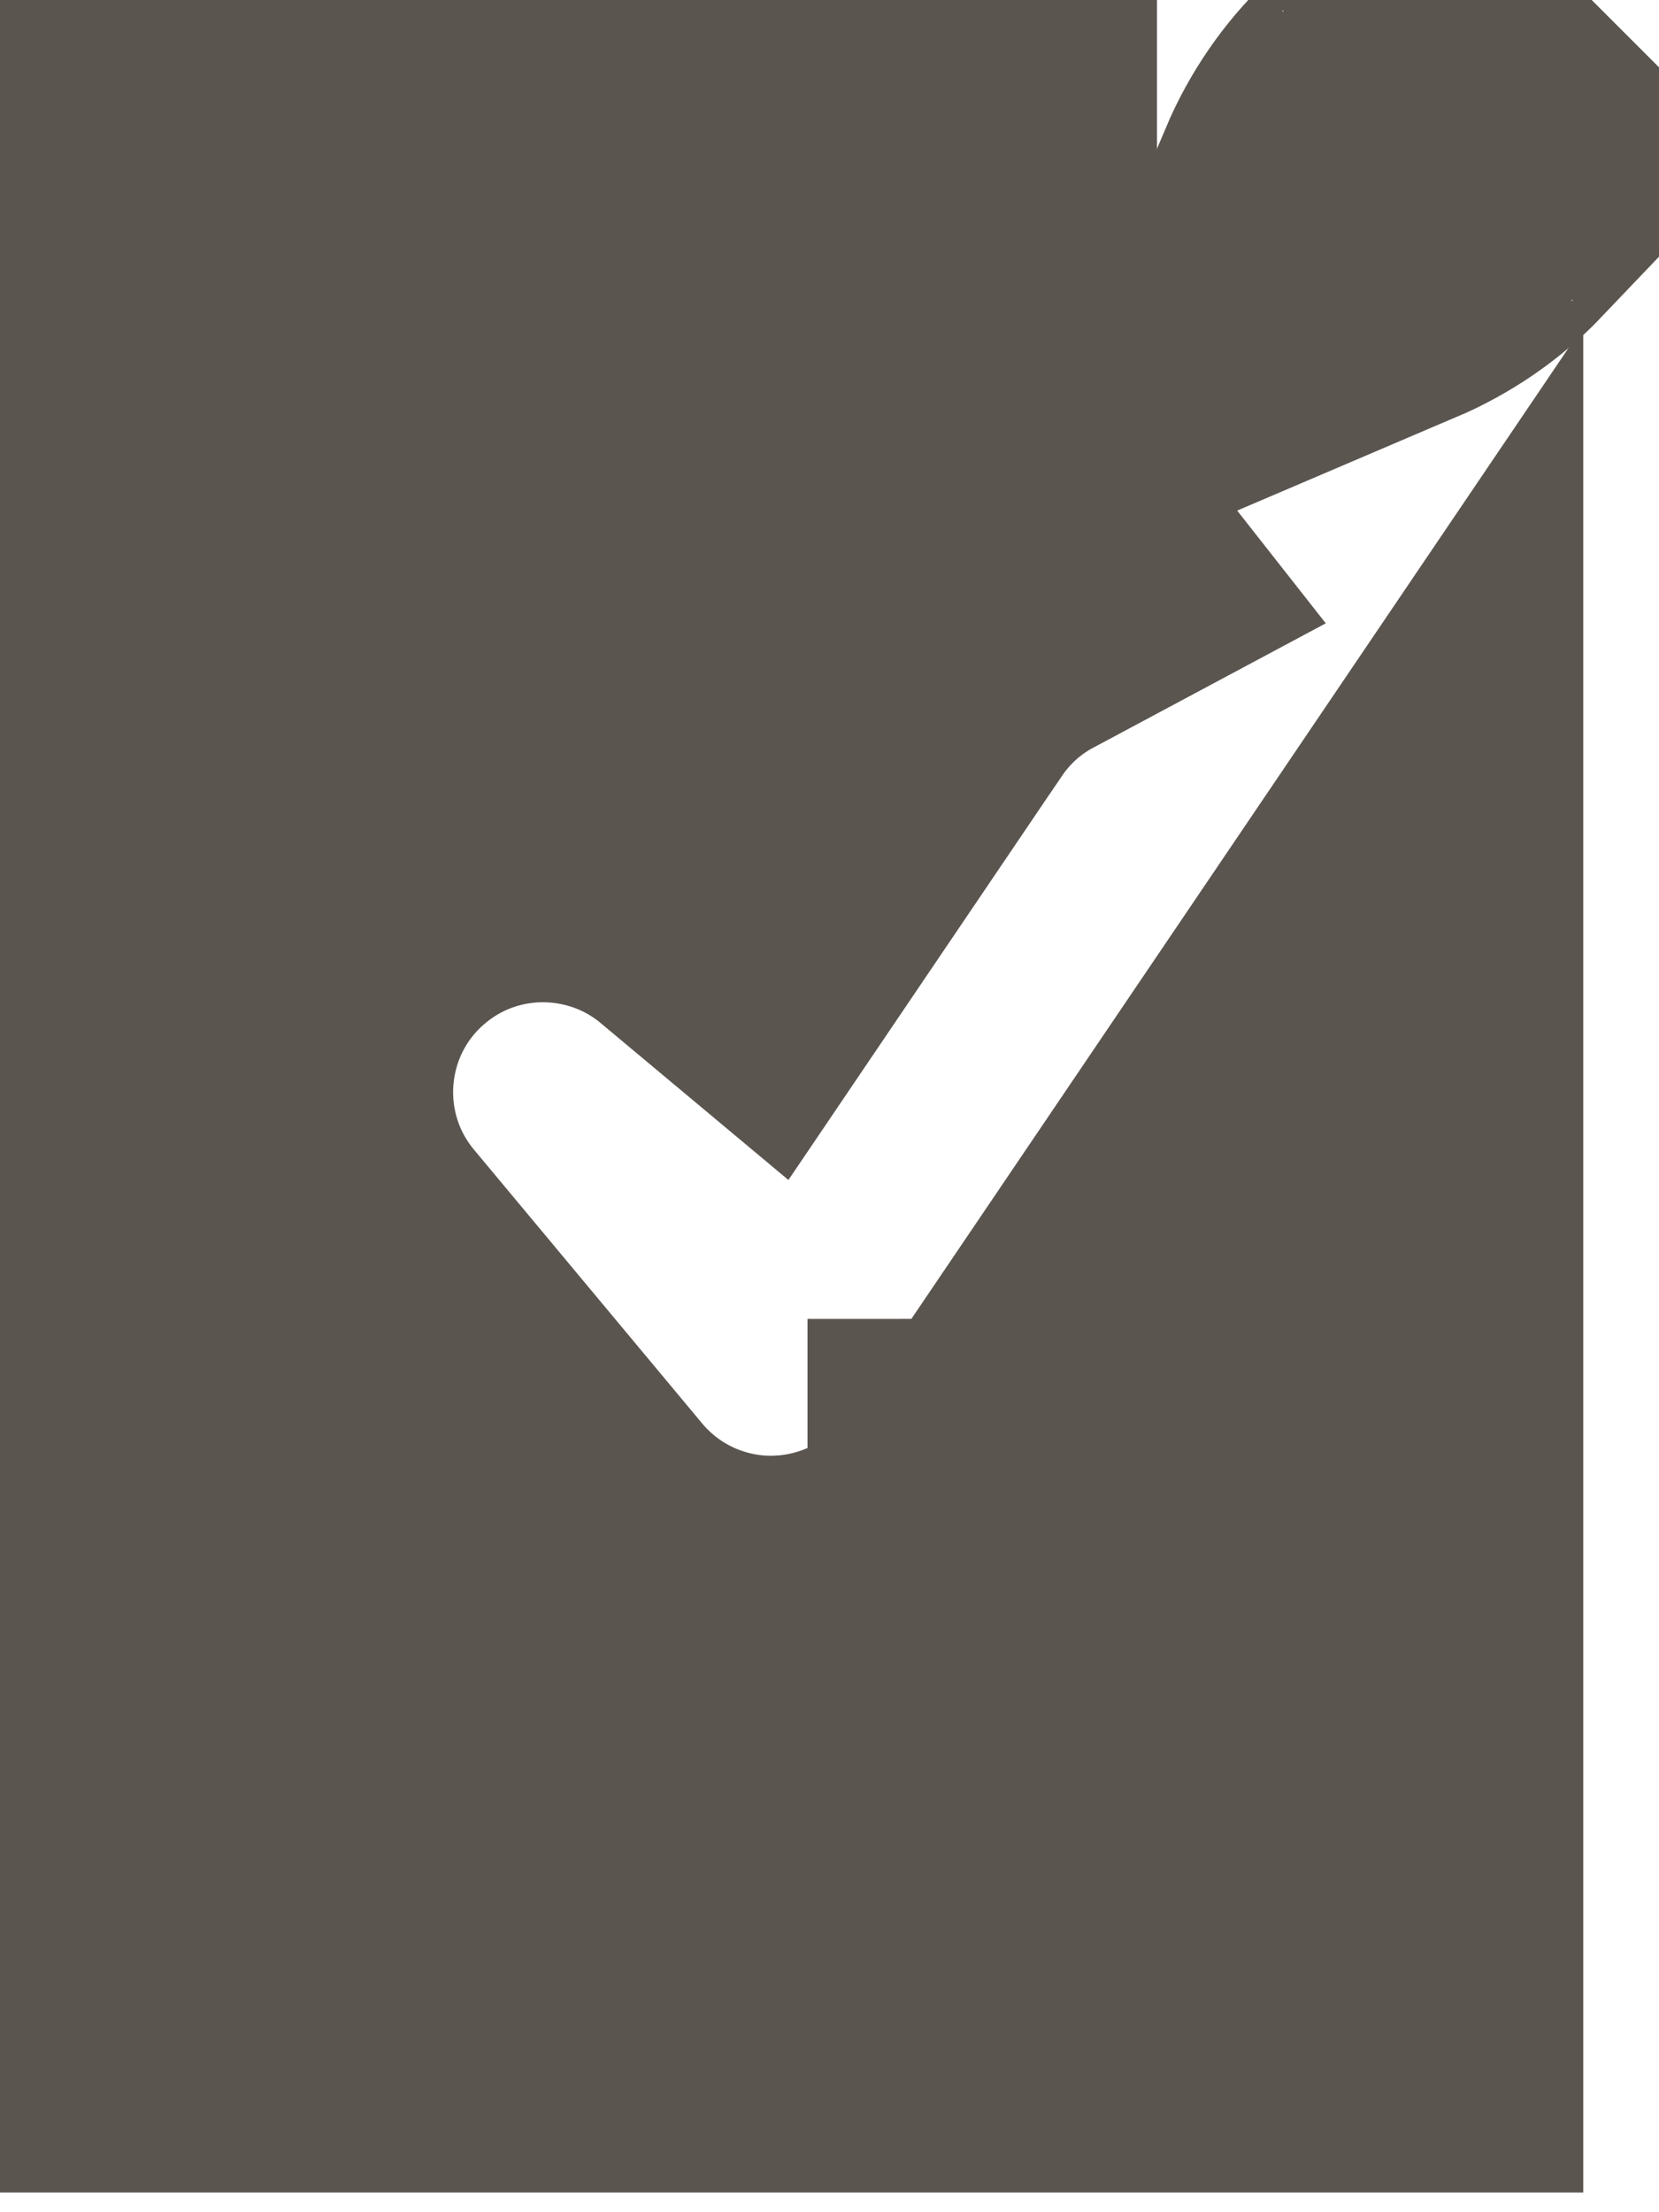 <svg width="15" height="20" viewBox="0 0 15 20" fill="none" xmlns="http://www.w3.org/2000/svg">
<path d="M8.461 3.61C8.461 4.131 8.64 4.613 8.941 4.996C8.552 5.204 8.207 5.507 7.944 5.896L7.943 5.897L6.713 7.714C5.69 6.859 4.172 6.829 3.11 7.712L3.109 7.713C1.915 8.708 1.756 10.48 2.748 11.673L2.749 11.674L4.812 14.149L4.812 14.149C5.347 14.791 6.138 15.161 6.972 15.161C7.028 15.161 7.079 15.159 7.091 15.158L7.093 15.158L7.104 15.158L7.114 15.157C7.994 15.112 8.805 14.658 9.301 13.925C9.301 13.924 9.301 13.924 9.301 13.924C9.302 13.924 9.302 13.923 9.302 13.923L12.315 9.472V17.822H2V2H8.461V3.61ZM4.285 10.394L4.285 10.394L4.285 10.394Z" fill="#5B5550" stroke="#5B5550" stroke-width="4"/>
<path d="M12.384 1.931C12.489 1.685 12.642 1.46 12.837 1.274L13.041 1.478C12.855 1.673 12.63 1.826 12.384 1.931Z" fill="#5B5550" stroke="#5B5550" stroke-width="4"/>
</svg>
